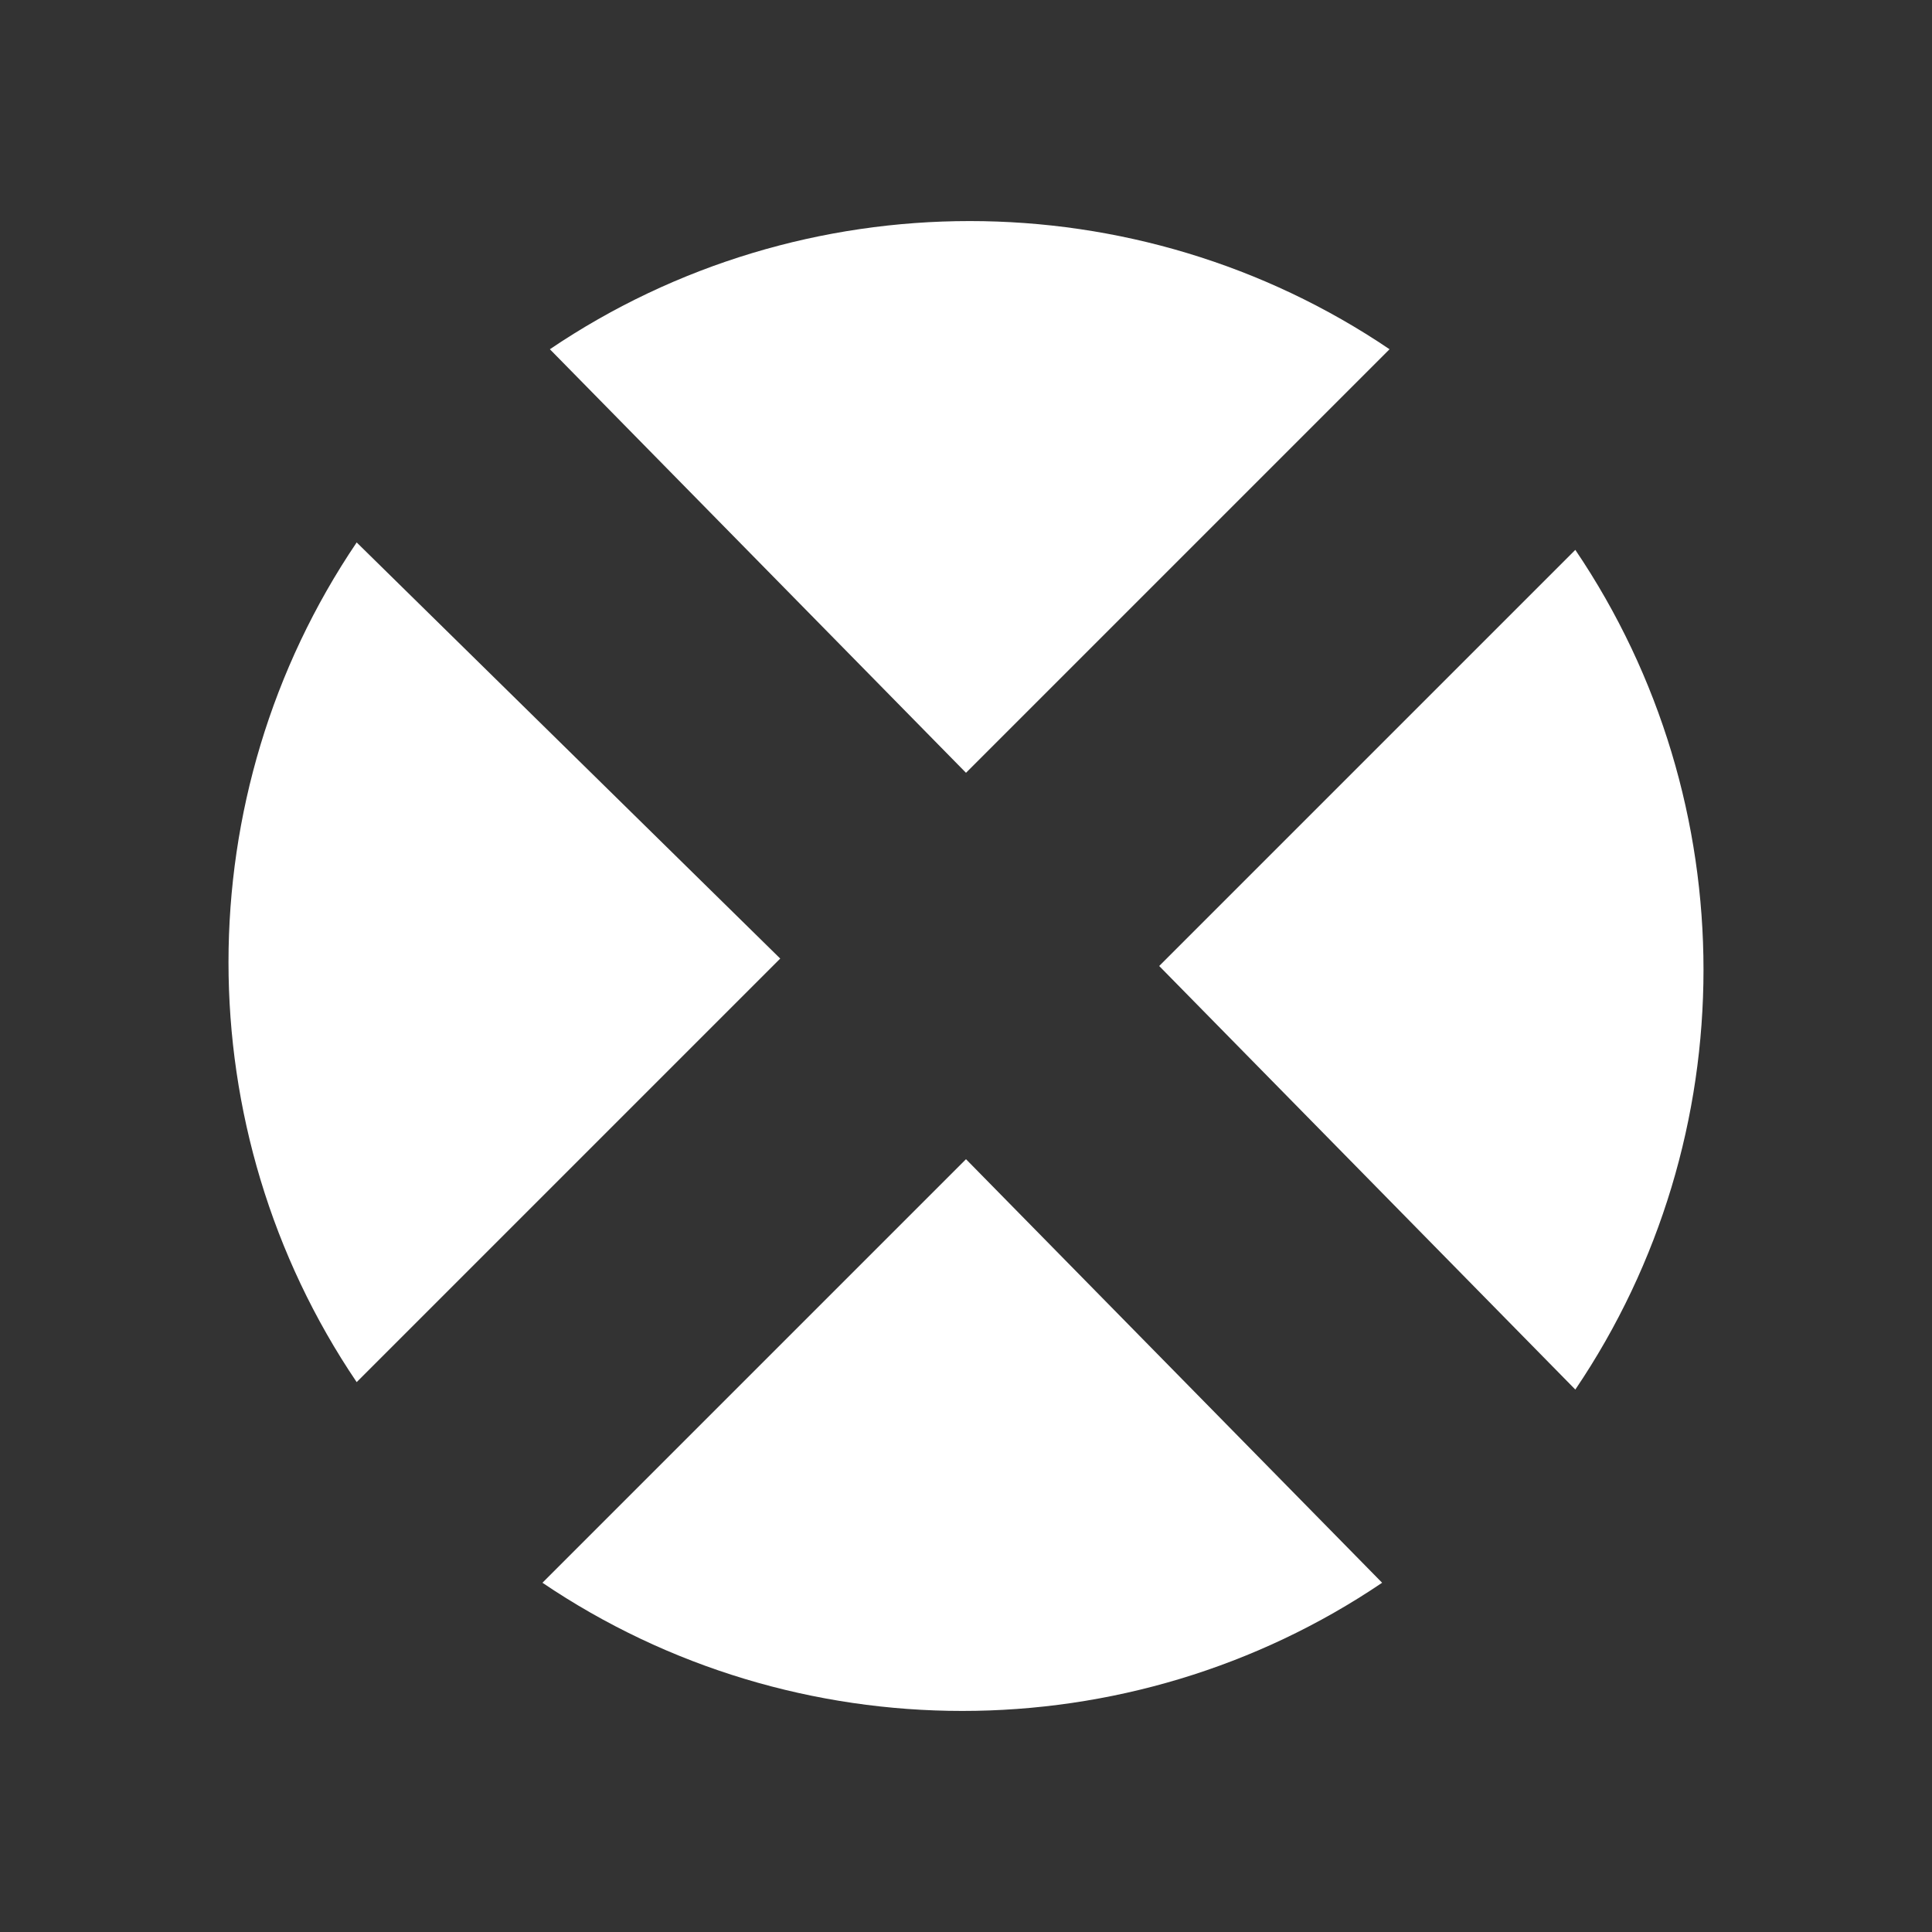 <svg xmlns="http://www.w3.org/2000/svg" xmlns:xlink="http://www.w3.org/1999/xlink" id="Layer_1" x="0" y="0" version="1.1" viewBox="0 0 26 26" xml:space="preserve" style="enable-background:new 0 0 26 26"><rect x="0" y="0" width="26" height="26" fill="#333333" stroke="none"/><style type="text/css">.st12{fill:#fff}</style><g><g><path d="M13,10.4l5.7-5.7c-3.4-2.3-7.9-2.3-11.3,0L13,10.4z" class="st12"/><path d="M21.2,18.7c2.3-3.4,2.3-7.9,0-11.3L15.6,13L21.2,18.7z" class="st12"/><path d="M13,15.6l-5.7,5.7c3.4,2.3,7.9,2.3,11.3,0L13,15.6z" class="st12"/><path d="M4.8,7.3c-2.3,3.4-2.3,7.9,0,11.3l5.7-5.7L4.8,7.3z" class="st12"/></g></g></svg>